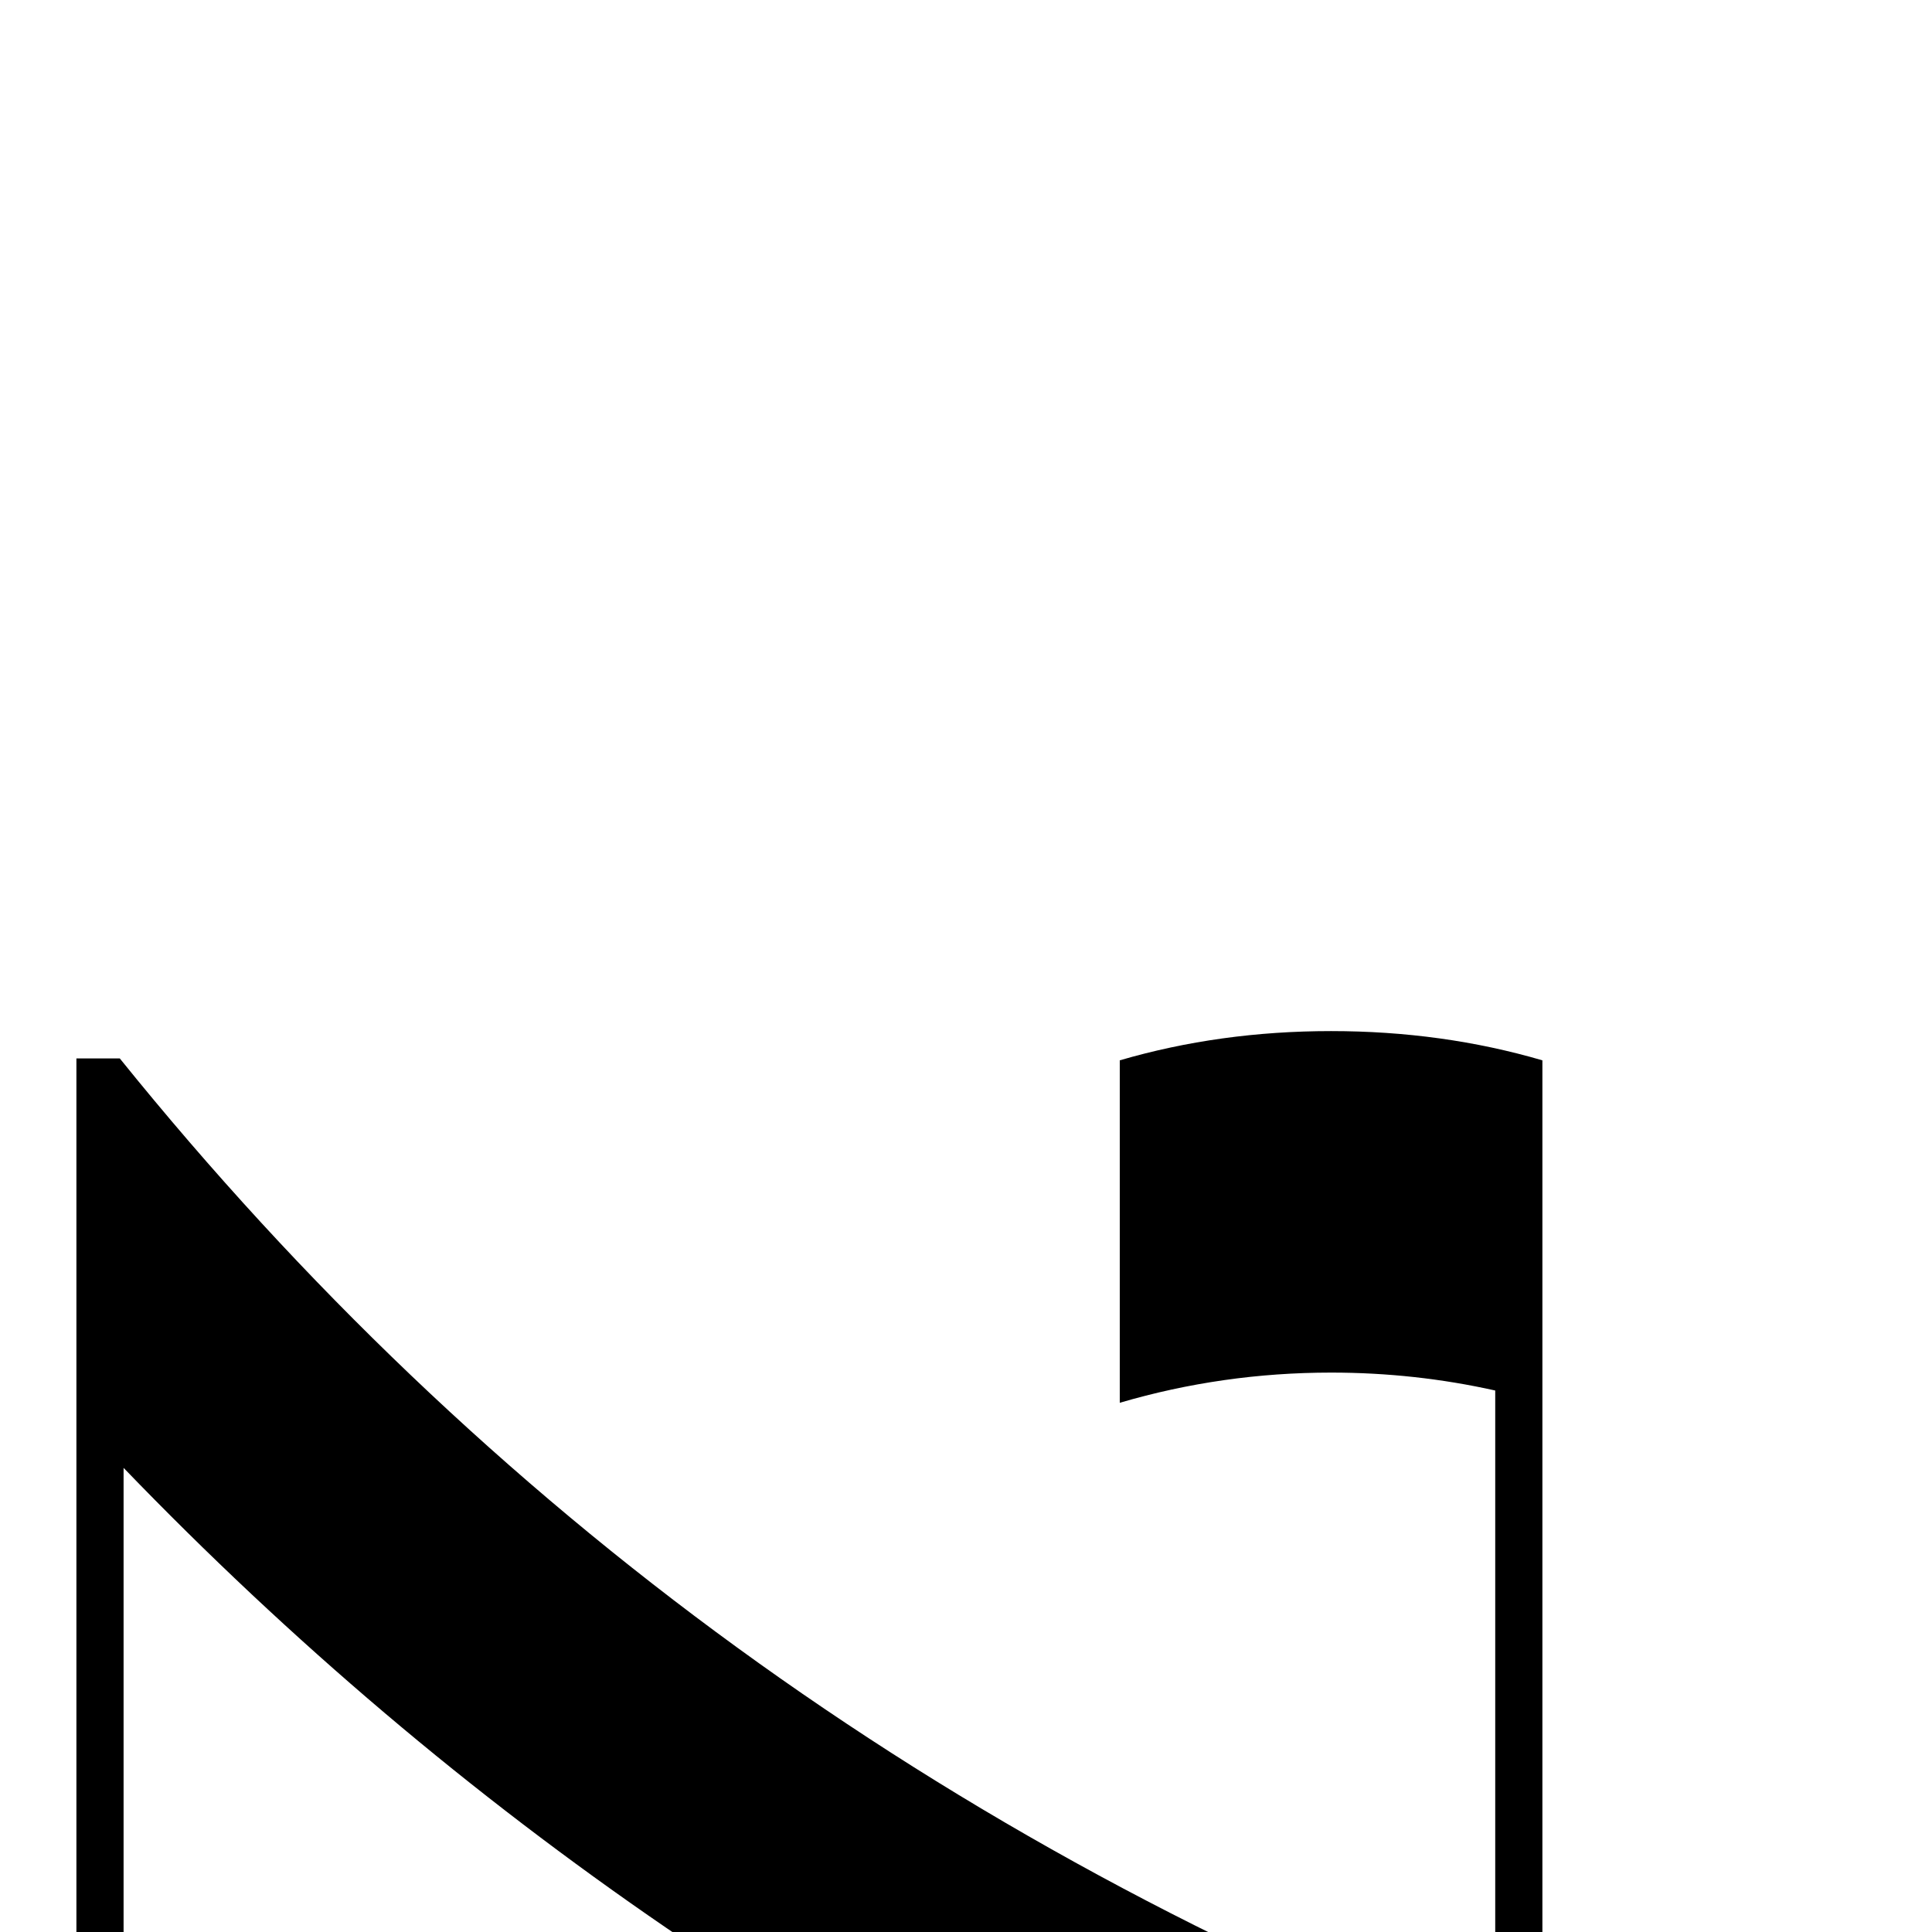 <?xml version="1.0" standalone="no"?>
<!DOCTYPE svg PUBLIC "-//W3C//DTD SVG 1.1//EN" "http://www.w3.org/Graphics/SVG/1.1/DTD/svg11.dtd" >
<svg viewBox="0 -442 2048 2048">
  <g transform="matrix(1 0 0 -1 0 1606)">
   <path fill="currentColor"
d="M1635 -442h-44q-18 0 -220 85q-709 298 -1240 849v-934h-50v1368h46q580 -719 1458 -1060v708q-85 19 -174 19q-115 0 -224 -32v363q106 31 224 31t224 -31v-1366z" />
  </g>

</svg>
